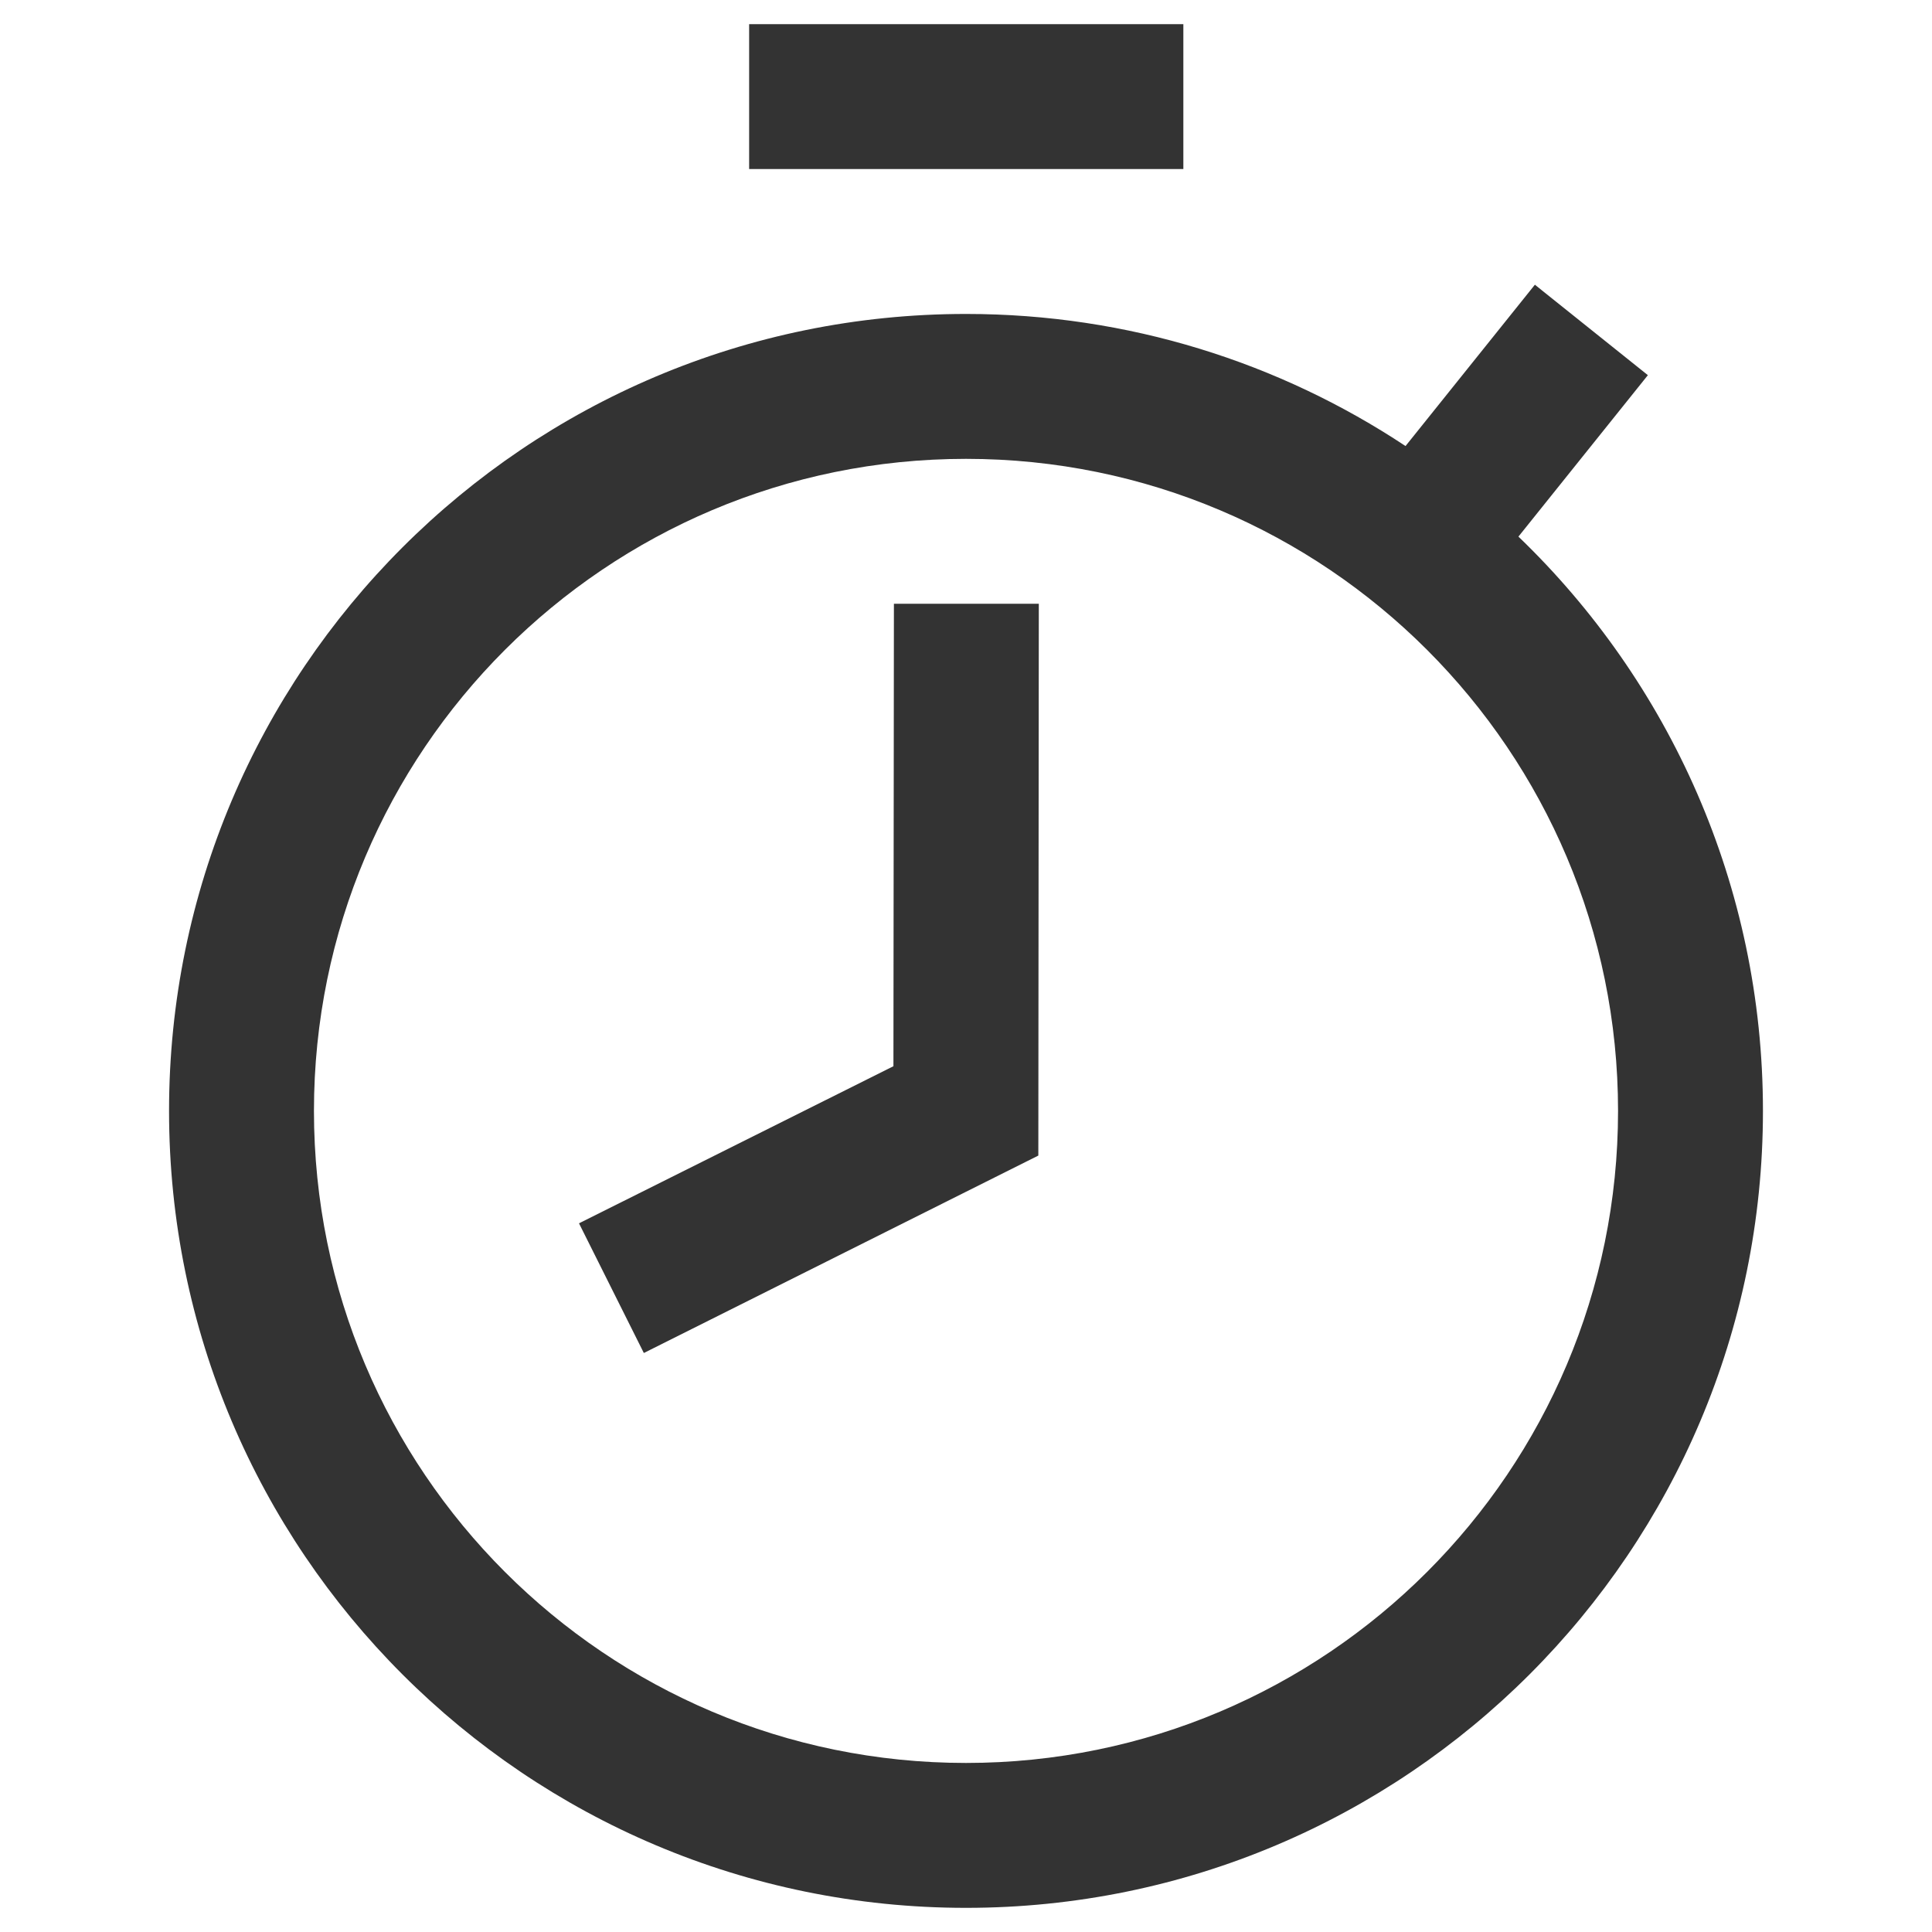 <svg xmlns="http://www.w3.org/2000/svg" width="16" height="16" viewBox="0 0 16 16">
    <path fill="#333" fill-rule="evenodd" d="M12.71 2.357l.937.75-1.072 1.337C13.823 5.644 14.6 7.332 14.6 9.2c0 3.645-2.955 6.6-6.6 6.6-3.645 0-6.6-2.955-6.6-6.6 0-3.645 2.955-6.6 6.6-6.6 1.346 0 2.597.403 3.64 1.094l1.072-1.337zM8 3.8c-2.982 0-5.4 2.418-5.4 5.4s2.418 5.4 5.4 5.4 5.4-2.418 5.4-5.4-2.418-5.4-5.4-5.4zM7.403 5h1.2l-.004 4.57-3.267 1.635-.537-1.074L7.399 8.83 7.403 5zM9.8.2v1.2H6.204V.2H9.8z"/>
</svg>
